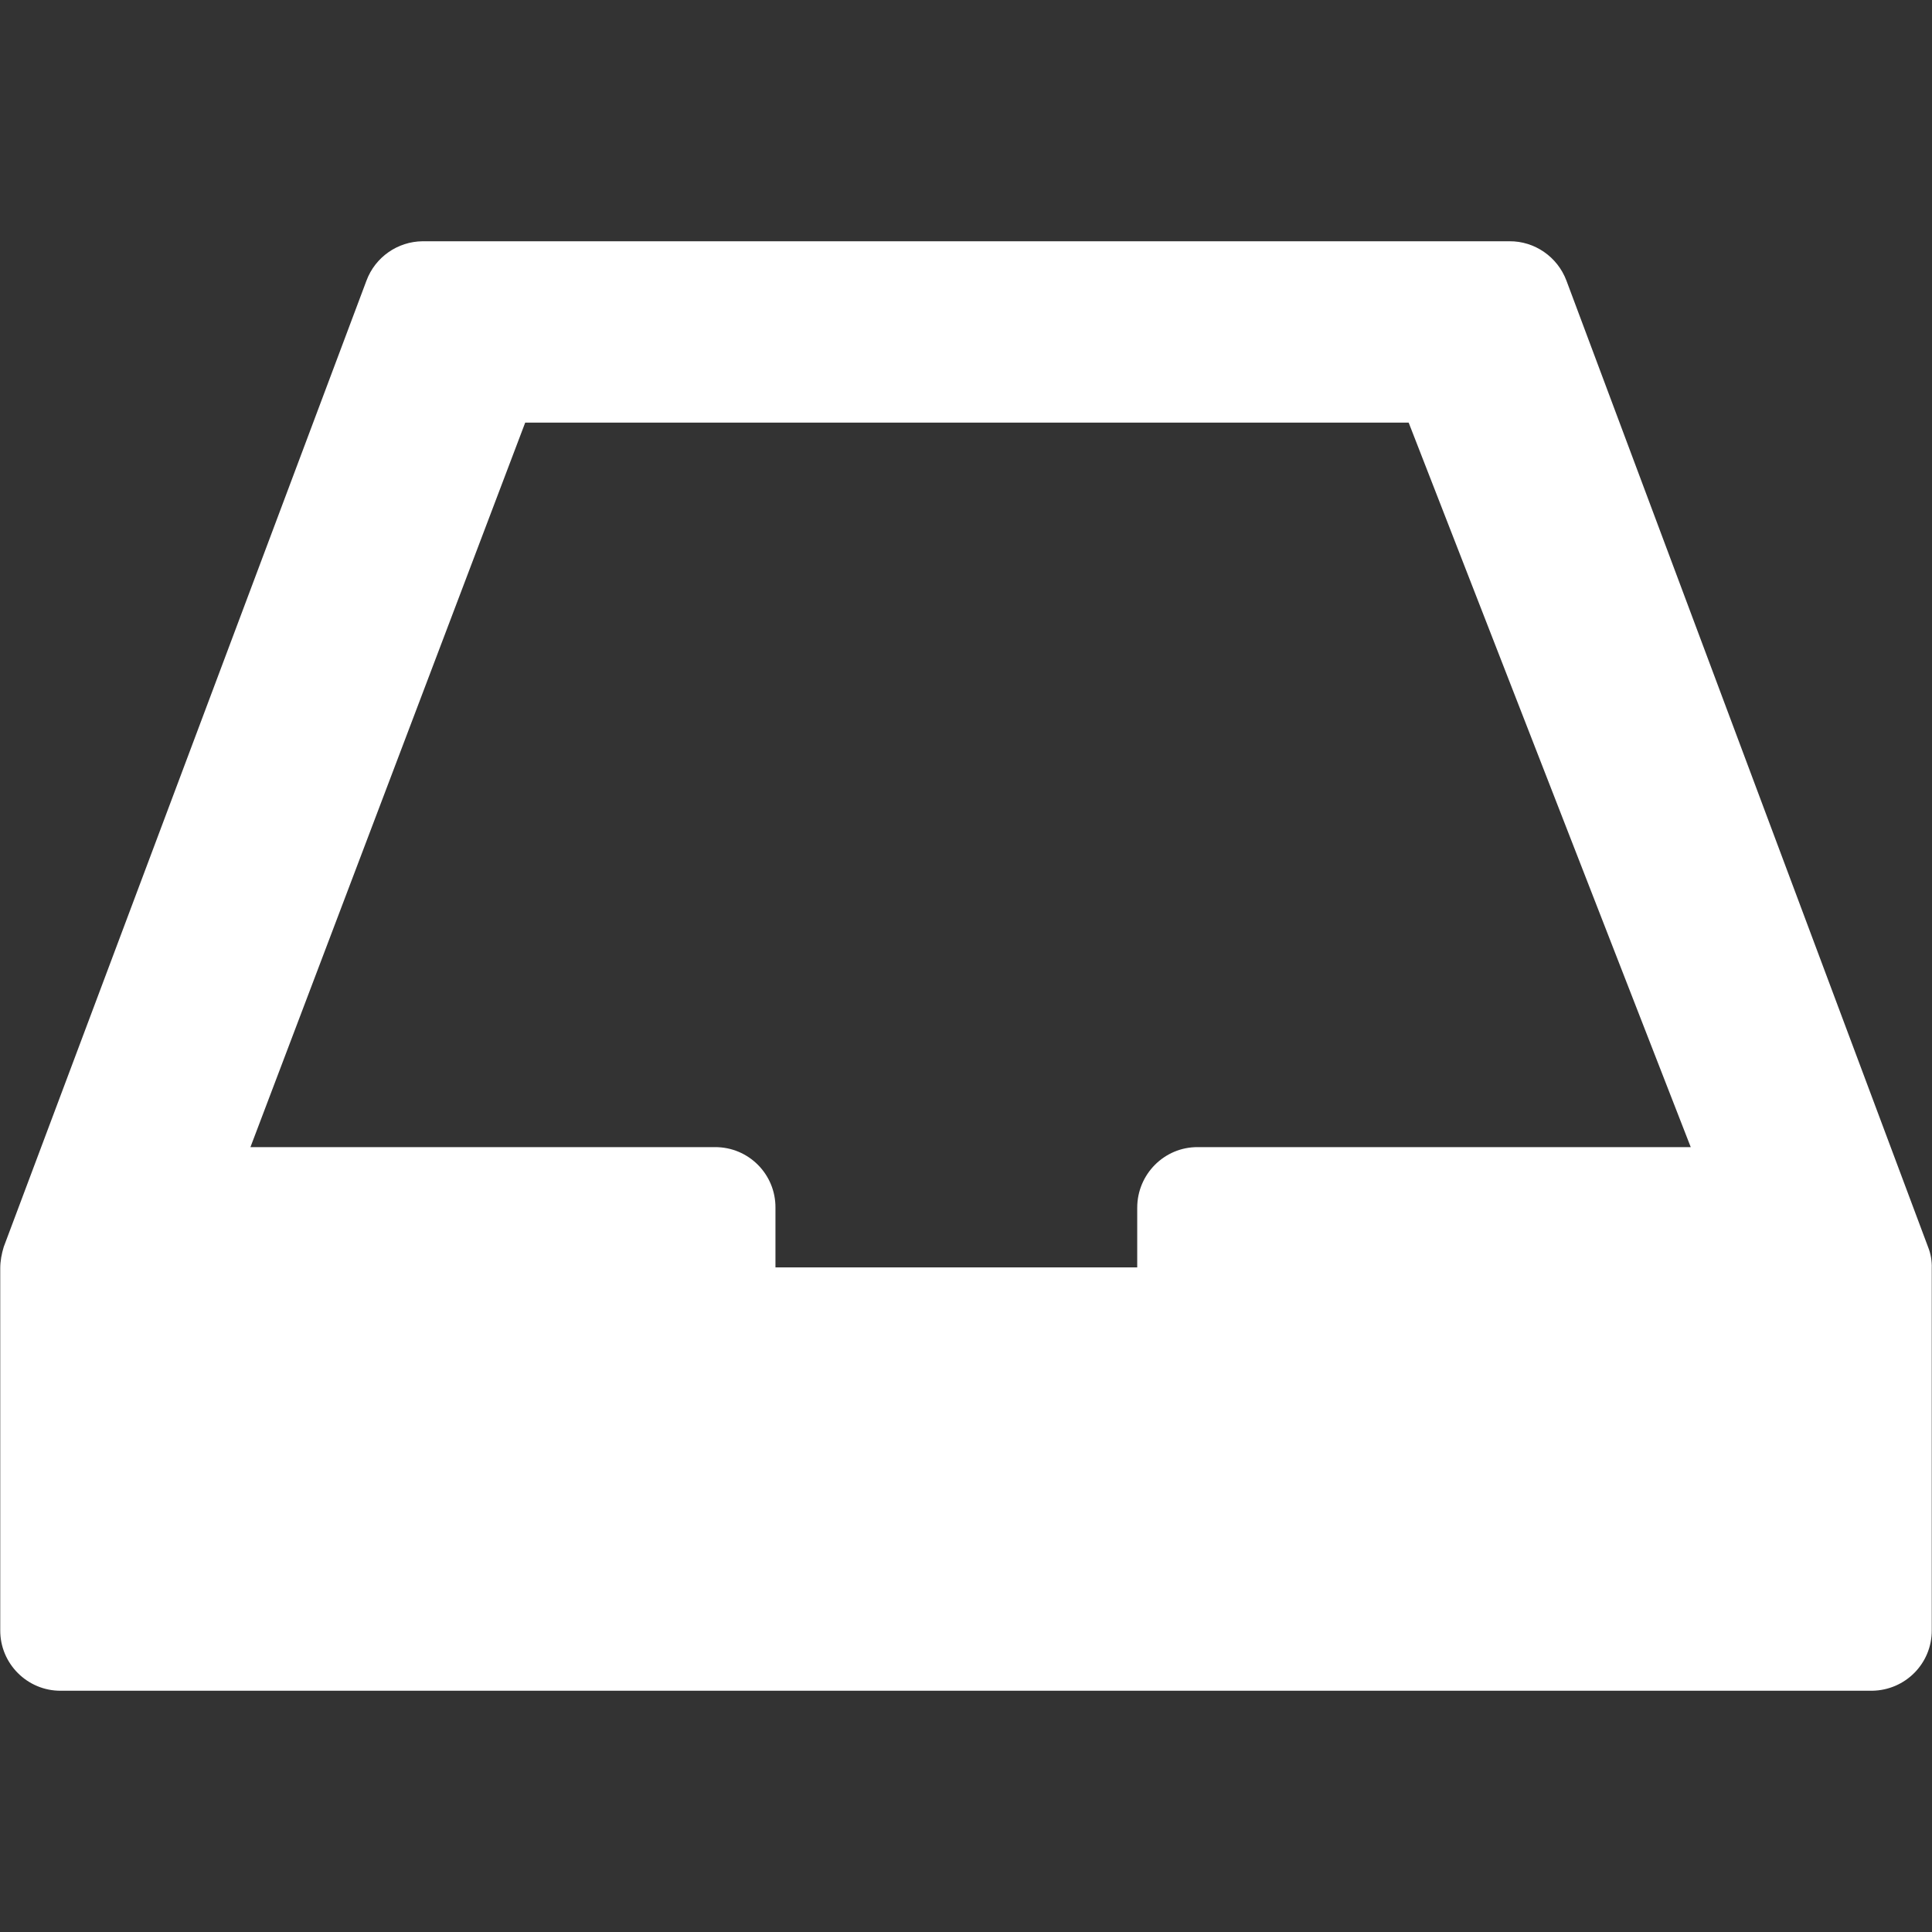 <?xml version="1.0" encoding="UTF-8"?>
<svg xmlns="http://www.w3.org/2000/svg" xmlns:xlink="http://www.w3.org/1999/xlink" width="32" height="32" viewBox="0 0 32 32" version="1.1">
<rect x="0" y="0" width="32" height="32" fill="#333333" stroke="none"/>
<g id="surface1">
<path style=" stroke:none;fill-rule:nonzero;fill:rgb(100%,100%,100%);fill-opacity:1;" d="M 7 3.996 C 6.586 4 6.215 4.258 6.07 4.648 L 0.062 20.652 C 0.027 20.766 0.004 20.887 0.004 21.008 L 0.004 27 C 0 27.555 0.453 28.008 1.008 28.004 L 31.008 28.004 C 31.559 27.996 32 27.551 31.996 27 L 31.996 21.008 C 32 20.887 31.98 20.766 31.934 20.652 L 25.945 4.648 C 25.797 4.254 25.418 3.992 25 3.996 Z M 8.699 7 L 23.332 7 L 28.004 19 L 19.84 19 C 19.285 18.996 18.836 19.449 18.836 20.004 L 18.836 20.992 L 12.844 20.992 L 12.844 20.004 C 12.848 19.449 12.398 18.996 11.84 19 L 4.148 19 Z M 8.699 7 "/>
</g>
</svg>
